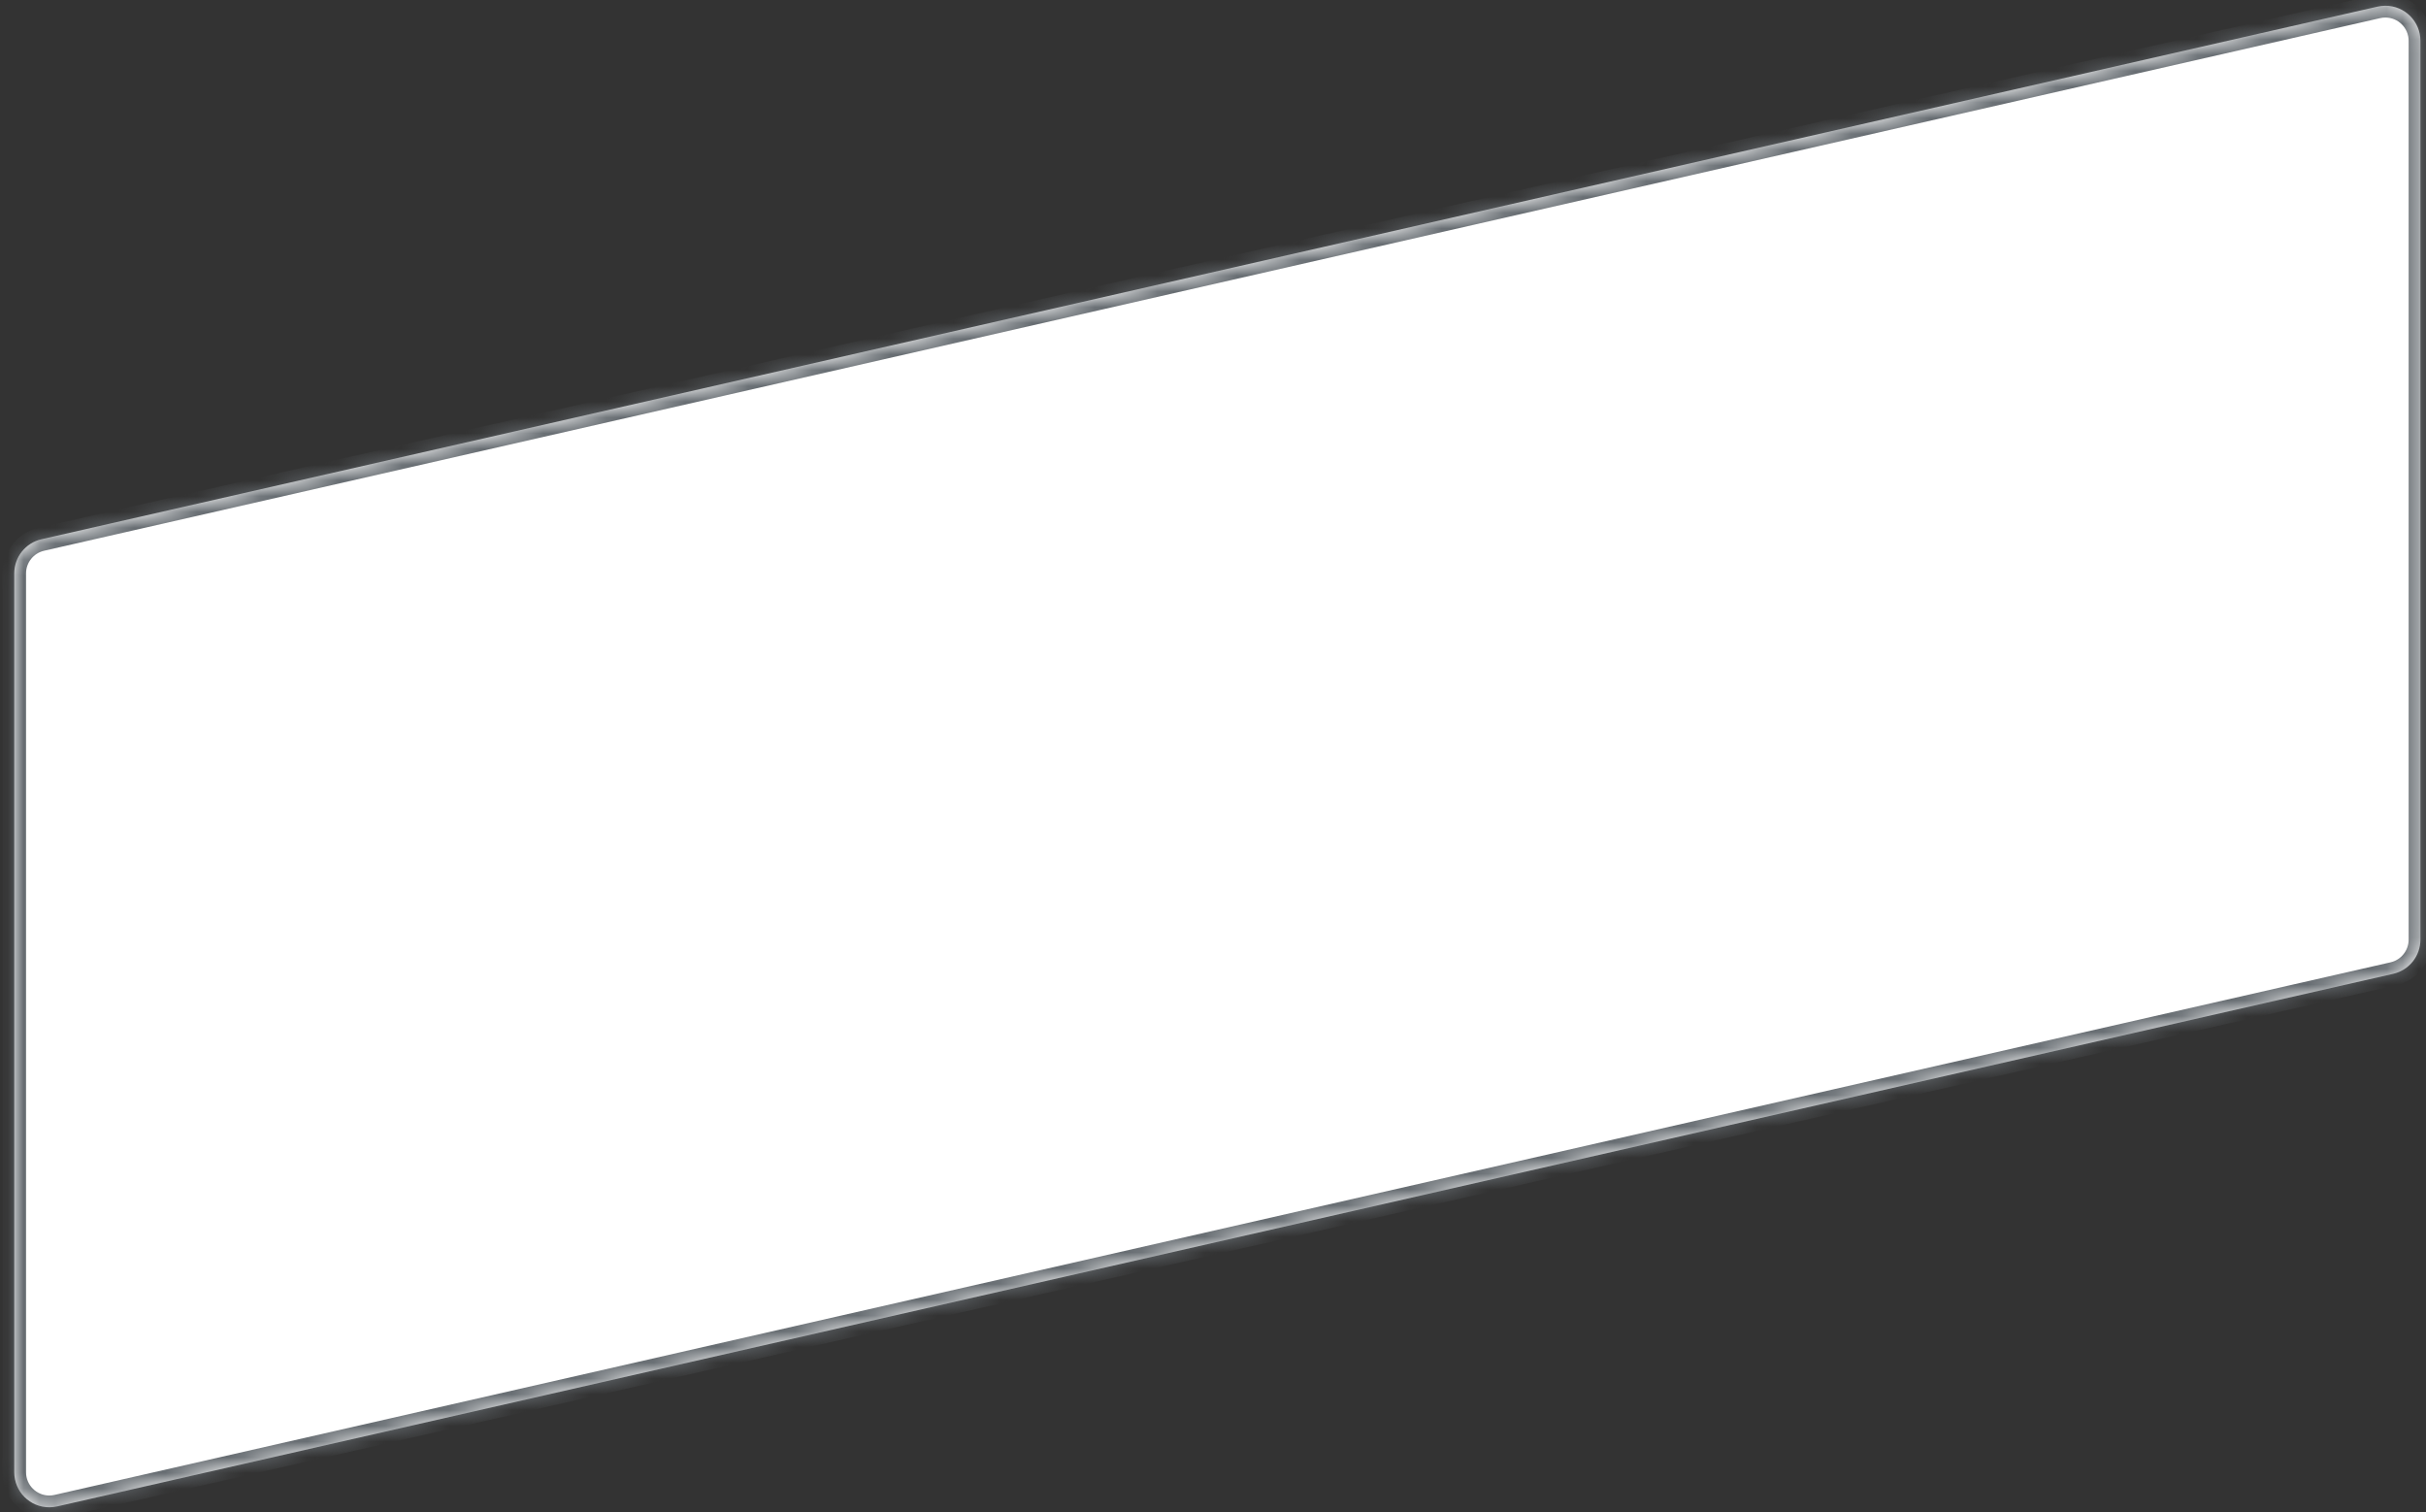 ﻿<?xml version="1.0" encoding="utf-8"?>
<svg version="1.1" xmlns:xlink="http://www.w3.org/1999/xlink" width="154px" height="96px" xmlns="http://www.w3.org/2000/svg">
  <rect width="100%" height="100%" fill="#333333" stroke="none"/>
  <defs>
    <mask fill="white" id="clip110">
      <path d="M 153.647 59.645  C 153.645 60.681  152.929 61.58  151.919 61.812  C 151.919 61.812  3.63 95.618  3.63 95.618  C 3.467 95.656  3.299 95.675  3.131 95.675  C 1.902 95.675  0.906 94.68  0.904 93.451  C 0.904 93.451  0.904 36.395  0.904 36.395  C 0.905 35.358  1.622 34.46  2.632 34.228  C 2.632 34.228  150.921 0.421  150.921 0.421  C 151.084 0.383  151.252 0.364  151.42 0.364  C 152.649 0.364  153.645 1.36  153.647 2.588  C 153.647 2.588  153.647 59.645  153.647 59.645  Z " fill-rule="evenodd" />
    </mask>
  </defs>
  <g transform="matrix(1 0 0 1 -852 -272 )">
    <path d="M 153.647 59.645  C 153.645 60.681  152.929 61.58  151.919 61.812  C 151.919 61.812  3.63 95.618  3.63 95.618  C 3.467 95.656  3.299 95.675  3.131 95.675  C 1.902 95.675  0.906 94.68  0.904 93.451  C 0.904 93.451  0.904 36.395  0.904 36.395  C 0.905 35.358  1.622 34.46  2.632 34.228  C 2.632 34.228  150.921 0.421  150.921 0.421  C 151.084 0.383  151.252 0.364  151.42 0.364  C 152.649 0.364  153.645 1.36  153.647 2.588  C 153.647 2.588  153.647 59.645  153.647 59.645  Z " fill-rule="nonzero" fill="#ffffff" stroke="none" transform="matrix(1 0 0 1 852 272 )" />
    <path d="M 153.647 59.645  C 153.645 60.681  152.929 61.58  151.919 61.812  C 151.919 61.812  3.63 95.618  3.63 95.618  C 3.467 95.656  3.299 95.675  3.131 95.675  C 1.902 95.675  0.906 94.68  0.904 93.451  C 0.904 93.451  0.904 36.395  0.904 36.395  C 0.905 35.358  1.622 34.46  2.632 34.228  C 2.632 34.228  150.921 0.421  150.921 0.421  C 151.084 0.383  151.252 0.364  151.42 0.364  C 152.649 0.364  153.645 1.36  153.647 2.588  C 153.647 2.588  153.647 59.645  153.647 59.645  Z " stroke-width="1.498" stroke="#676d72" fill="none" transform="matrix(1 0 0 1 852 272 )" mask="url(#clip110)" />
  </g>
</svg>